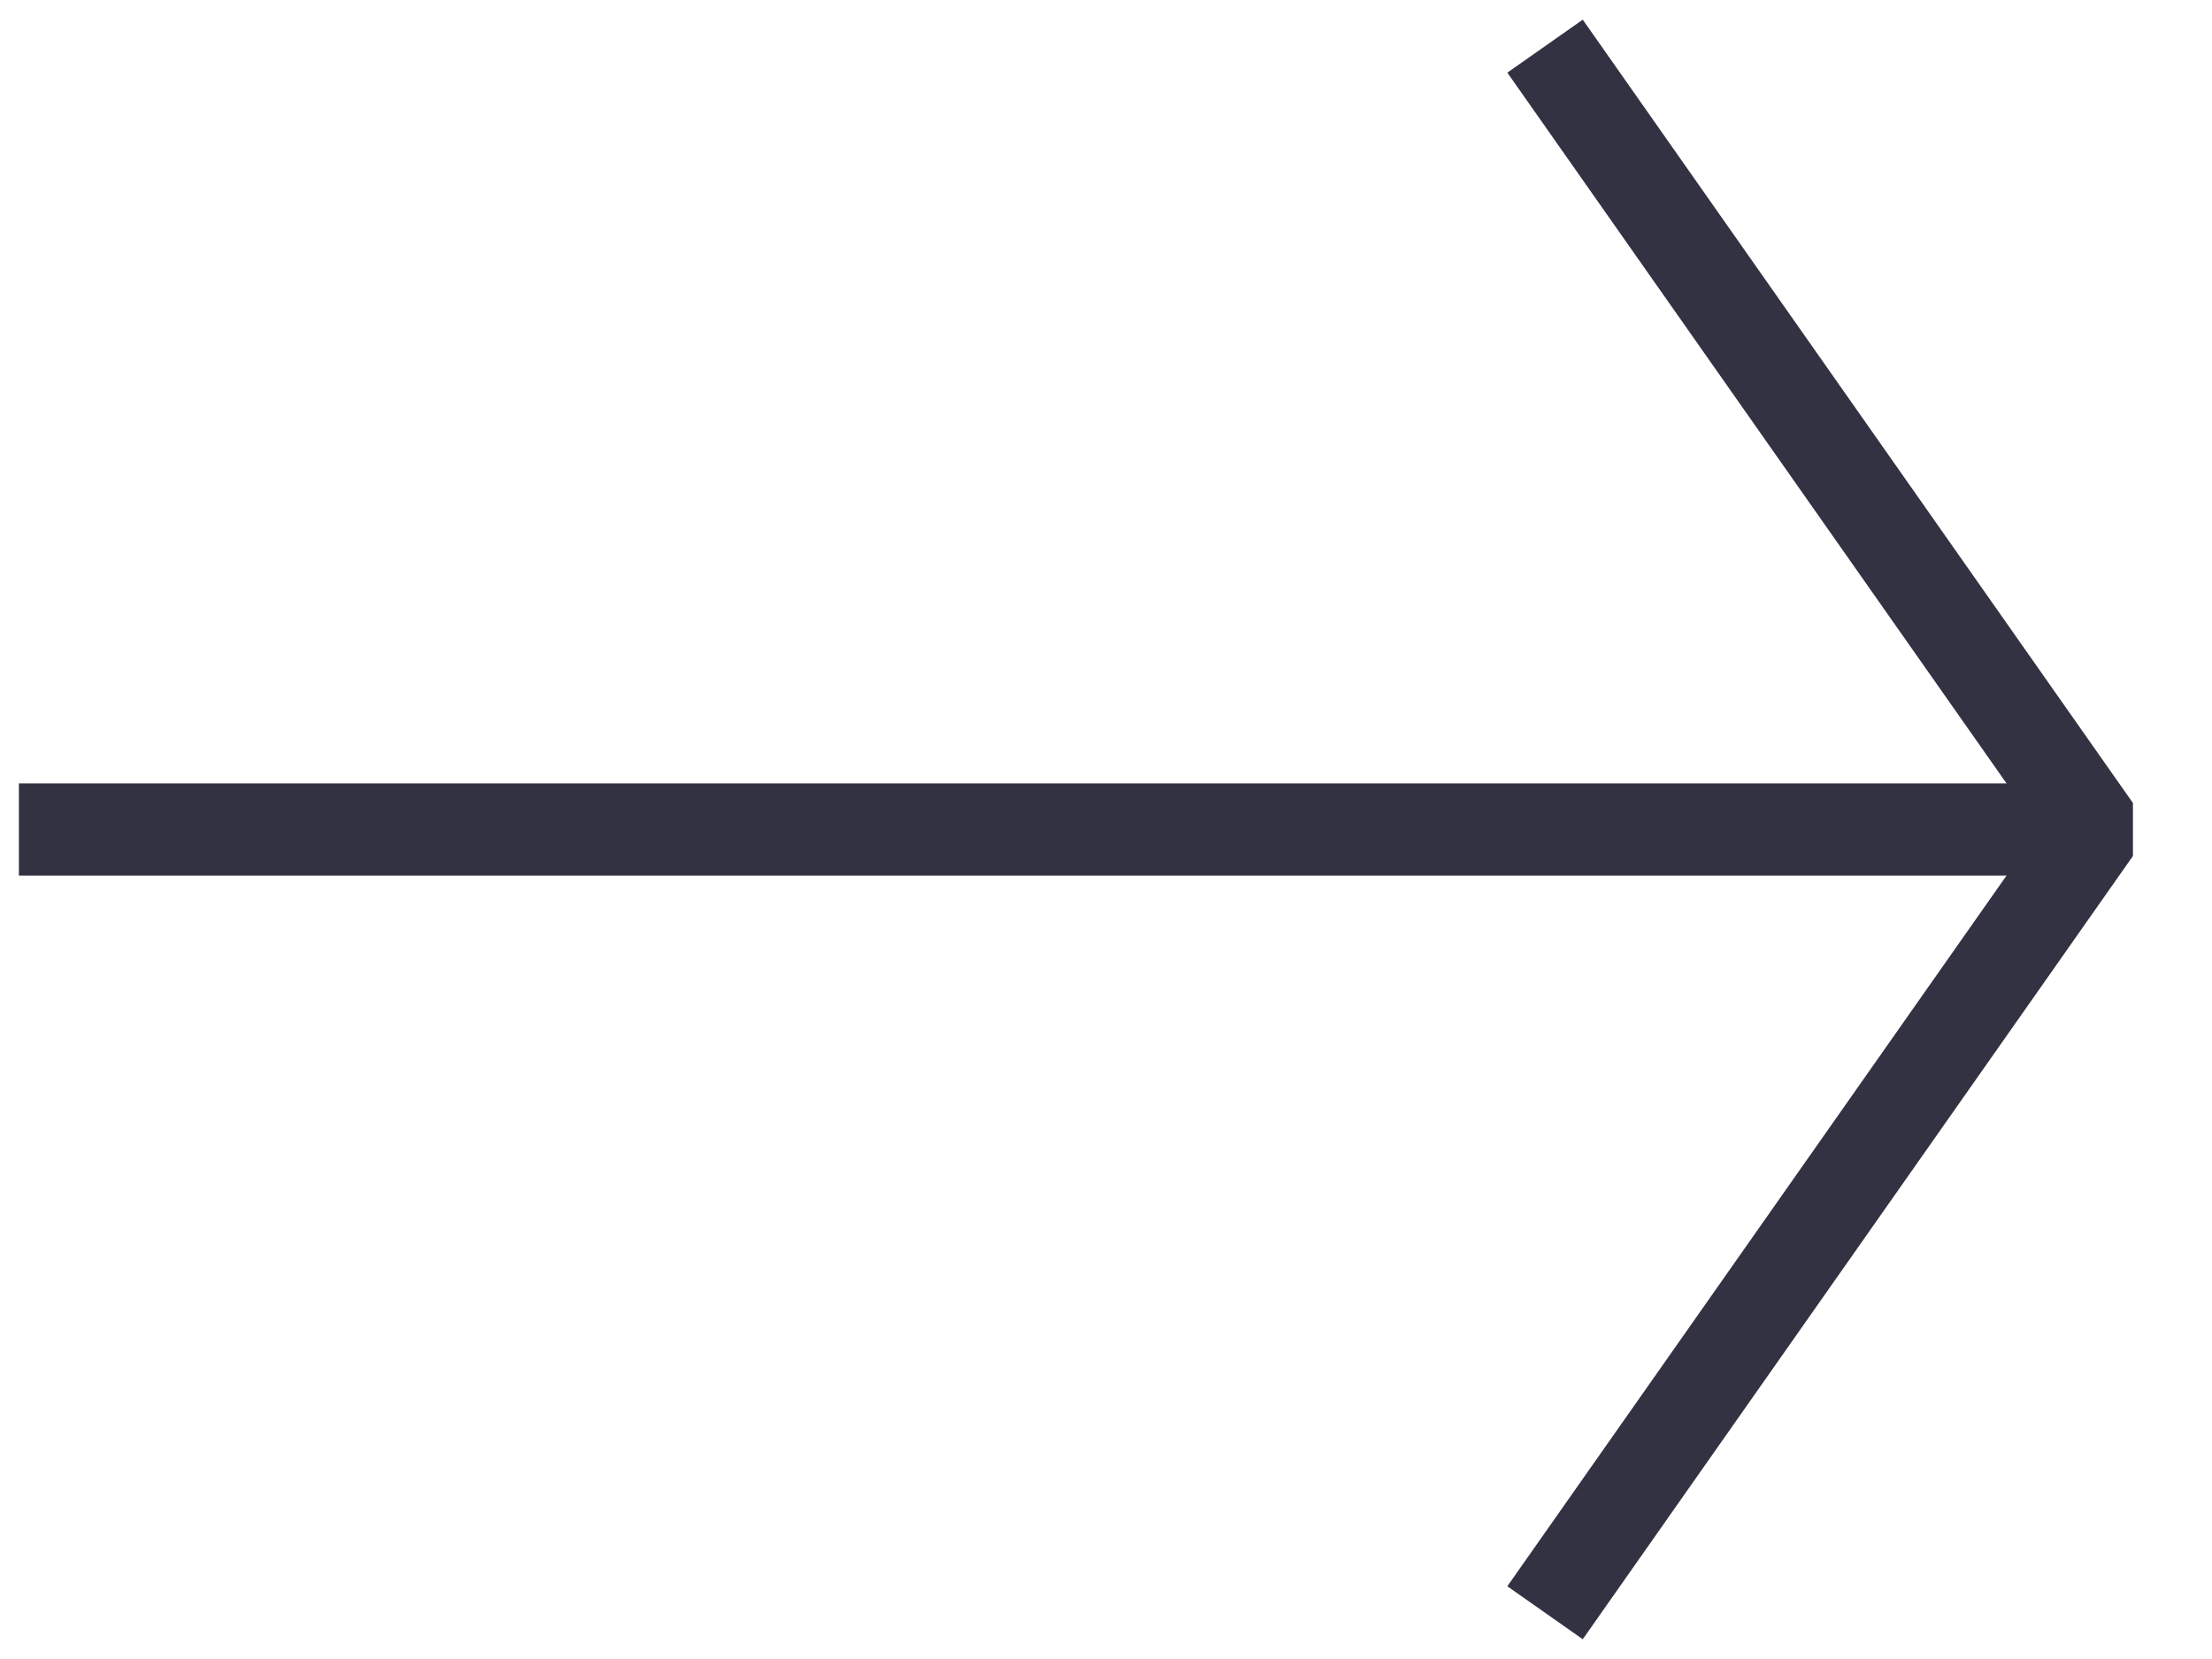 <svg width="24" height="18" viewBox="0 0 24 18" fill="none" xmlns="http://www.w3.org/2000/svg">
<g clip-path="url(#clip0_1353_9157)">
<path d="M17.051 0.91L22.733 9L17.051 17.089" stroke="#323242" stroke-linecap="square" stroke-linejoin="bevel"/>
<path d="M0.705 9H22.215" stroke="#323242" stroke-linecap="square" stroke-linejoin="round"/>
</g>
<defs>
<clipPath id="clip0_1353_9157">
<rect width="24" height="18" fill="white"/>
</clipPath>
</defs>
</svg>
